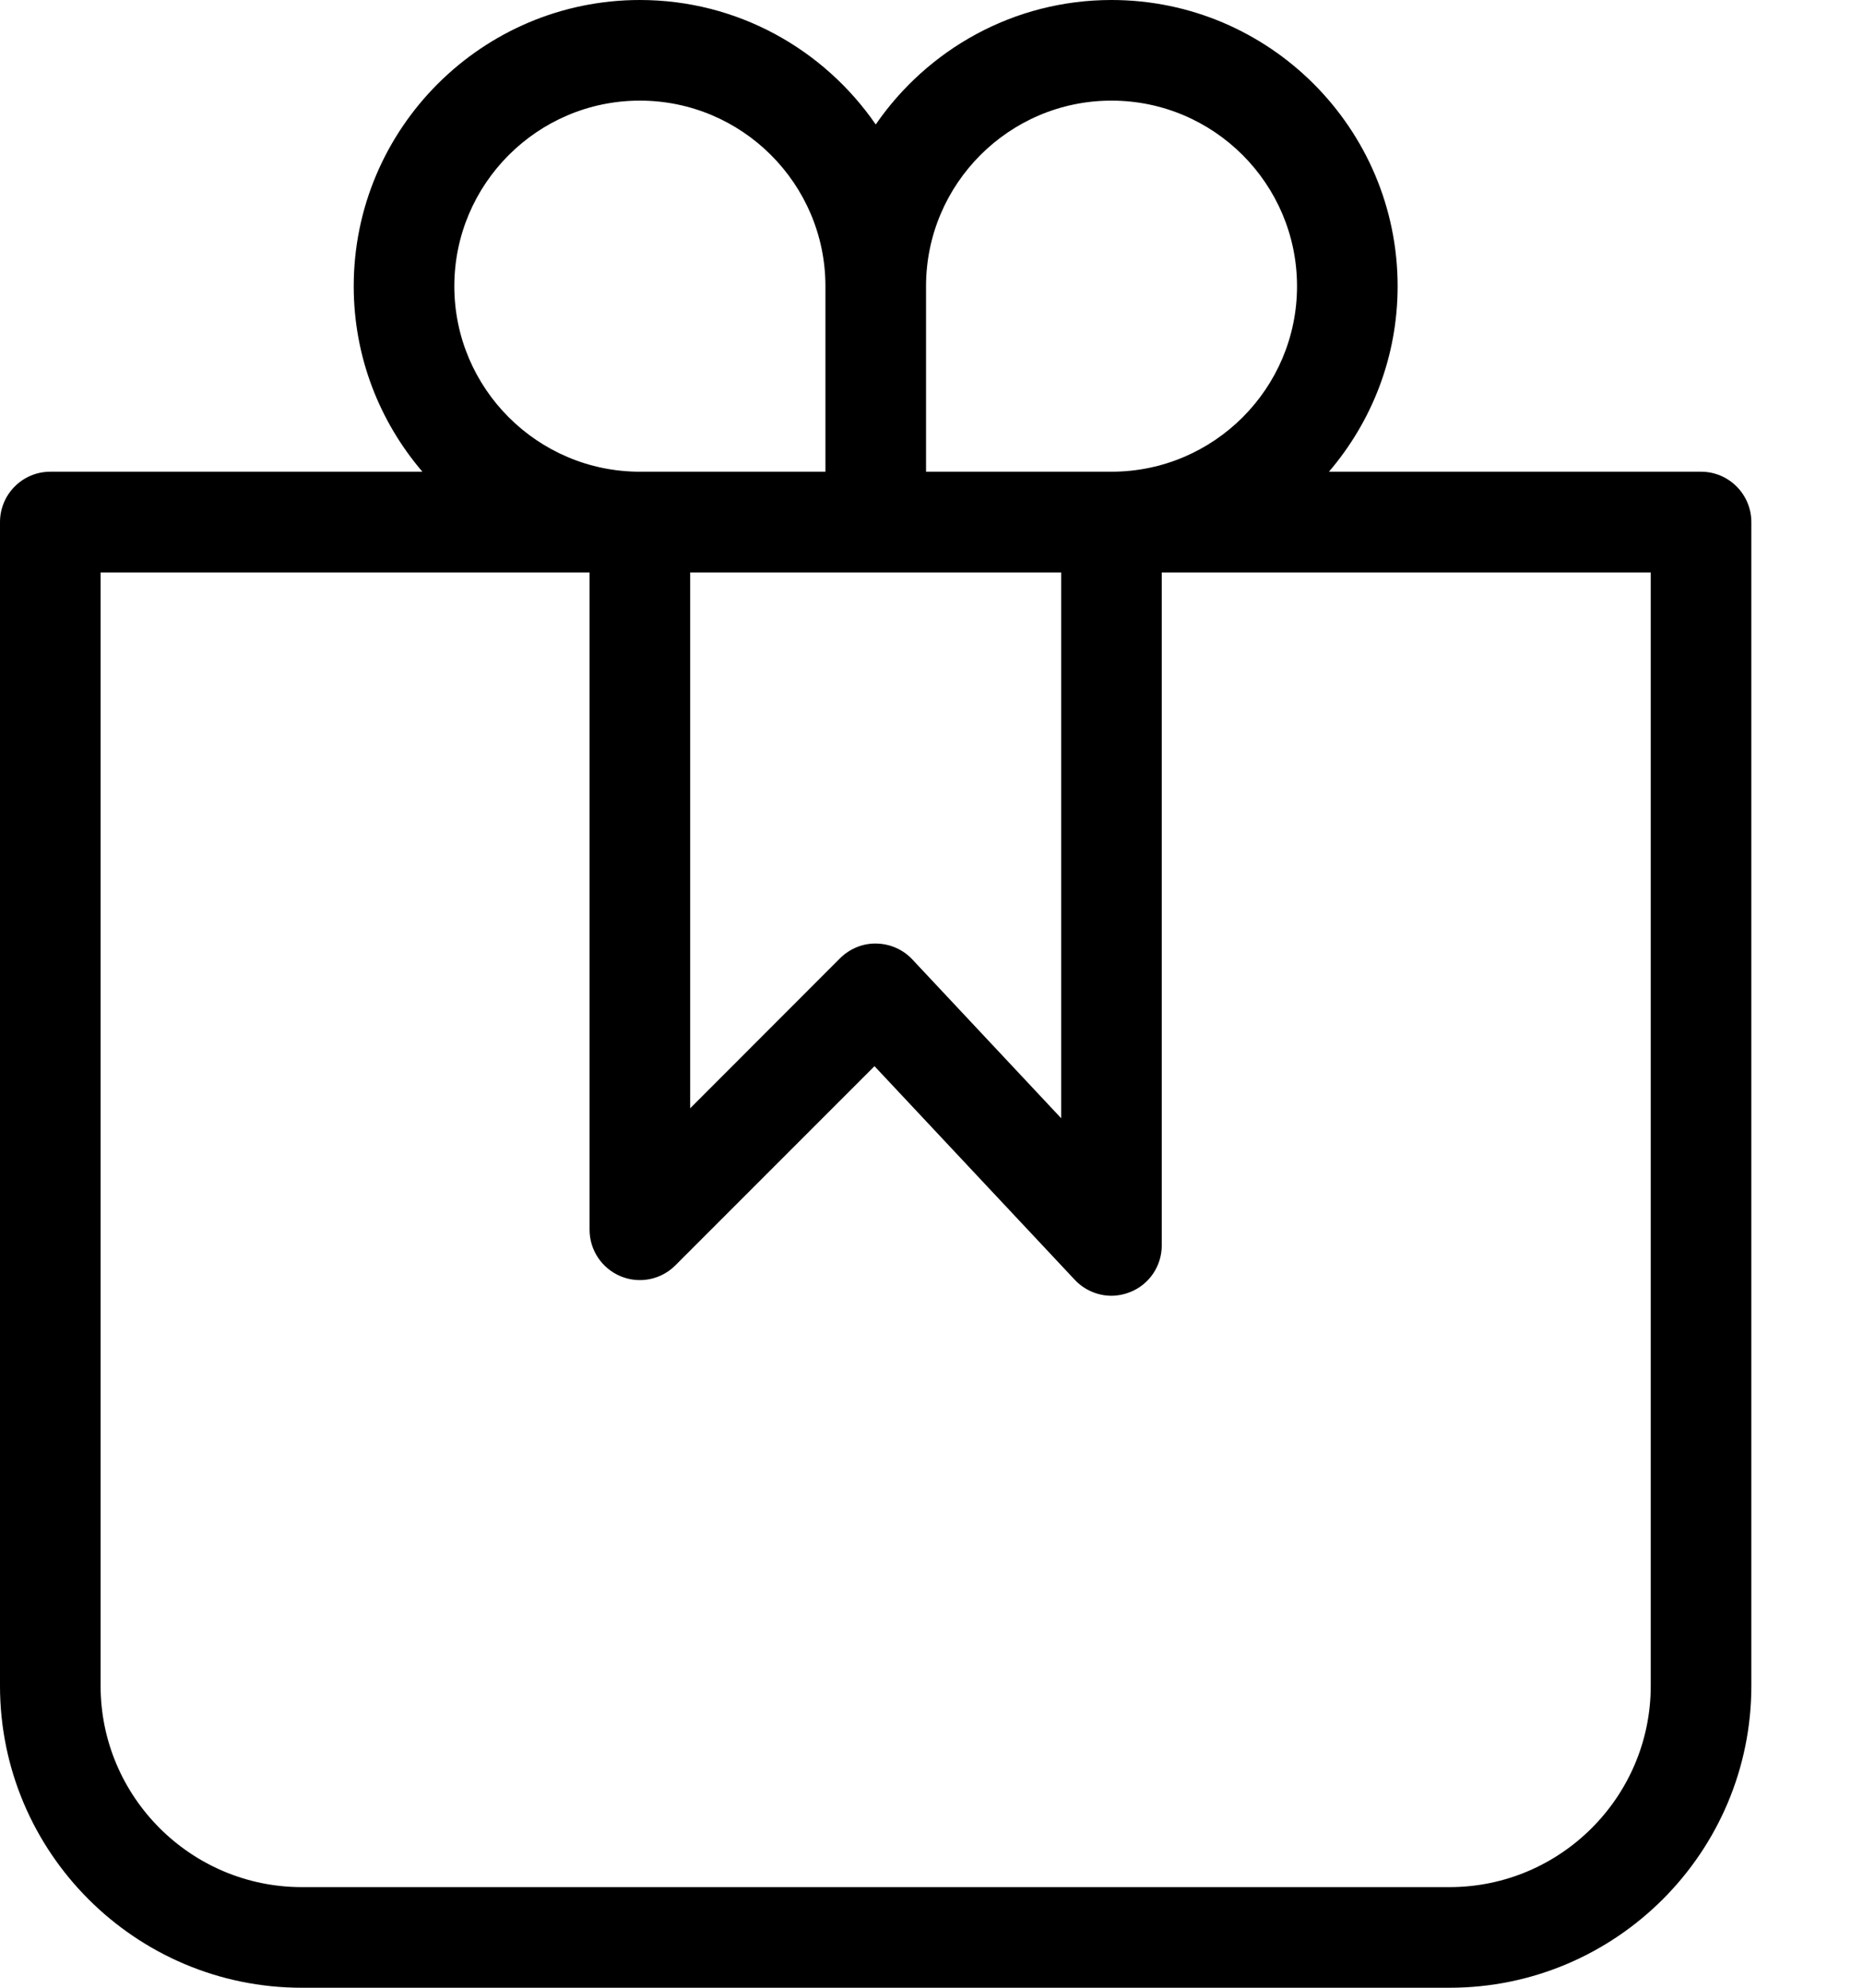 <svg width="15" height="16" viewBox="0 0 15 16" fill="none" xmlns="http://www.w3.org/2000/svg">
<path d="M13.696 3.797H10.7C11.044 3.395 11.253 2.874 11.253 2.304C11.253 1.034 10.22 0 8.949 0C8.162 0 7.467 0.398 7.051 1.002C6.635 0.398 5.939 0 5.152 0C3.882 0 2.848 1.034 2.848 2.304C2.848 2.874 3.057 3.395 3.401 3.797H0.405C0.181 3.797 0 3.979 0 4.203V13.57C0 14.91 1.09 16 2.43 16H11.671C13.011 16 14.101 14.91 14.101 13.57V4.203C14.101 3.979 13.92 3.797 13.696 3.797ZM5.557 4.608H8.544V9.001L7.346 7.723C7.271 7.643 7.167 7.597 7.057 7.595C6.947 7.592 6.842 7.636 6.764 7.713L5.557 8.921V4.608ZM8.949 0.81C9.773 0.81 10.443 1.48 10.443 2.304C10.443 3.127 9.773 3.797 8.949 3.797H7.456V2.304C7.456 1.48 8.126 0.81 8.949 0.81ZM3.658 2.304C3.658 1.48 4.329 0.81 5.152 0.81C5.975 0.81 6.646 1.48 6.646 2.304V3.797H5.152C4.329 3.797 3.658 3.127 3.658 2.304ZM13.291 13.57C13.291 14.463 12.564 15.19 11.671 15.19H2.43C1.537 15.19 0.81 14.463 0.81 13.57V4.608H4.747V9.899C4.747 10.063 4.846 10.21 4.997 10.273C5.148 10.336 5.323 10.301 5.438 10.185L7.041 8.582L8.654 10.302C8.732 10.385 8.84 10.43 8.949 10.43C8.999 10.43 9.05 10.42 9.098 10.401C9.253 10.34 9.354 10.191 9.354 10.024V4.608H13.291V13.57H13.291Z" fill="black"/>
</svg>

